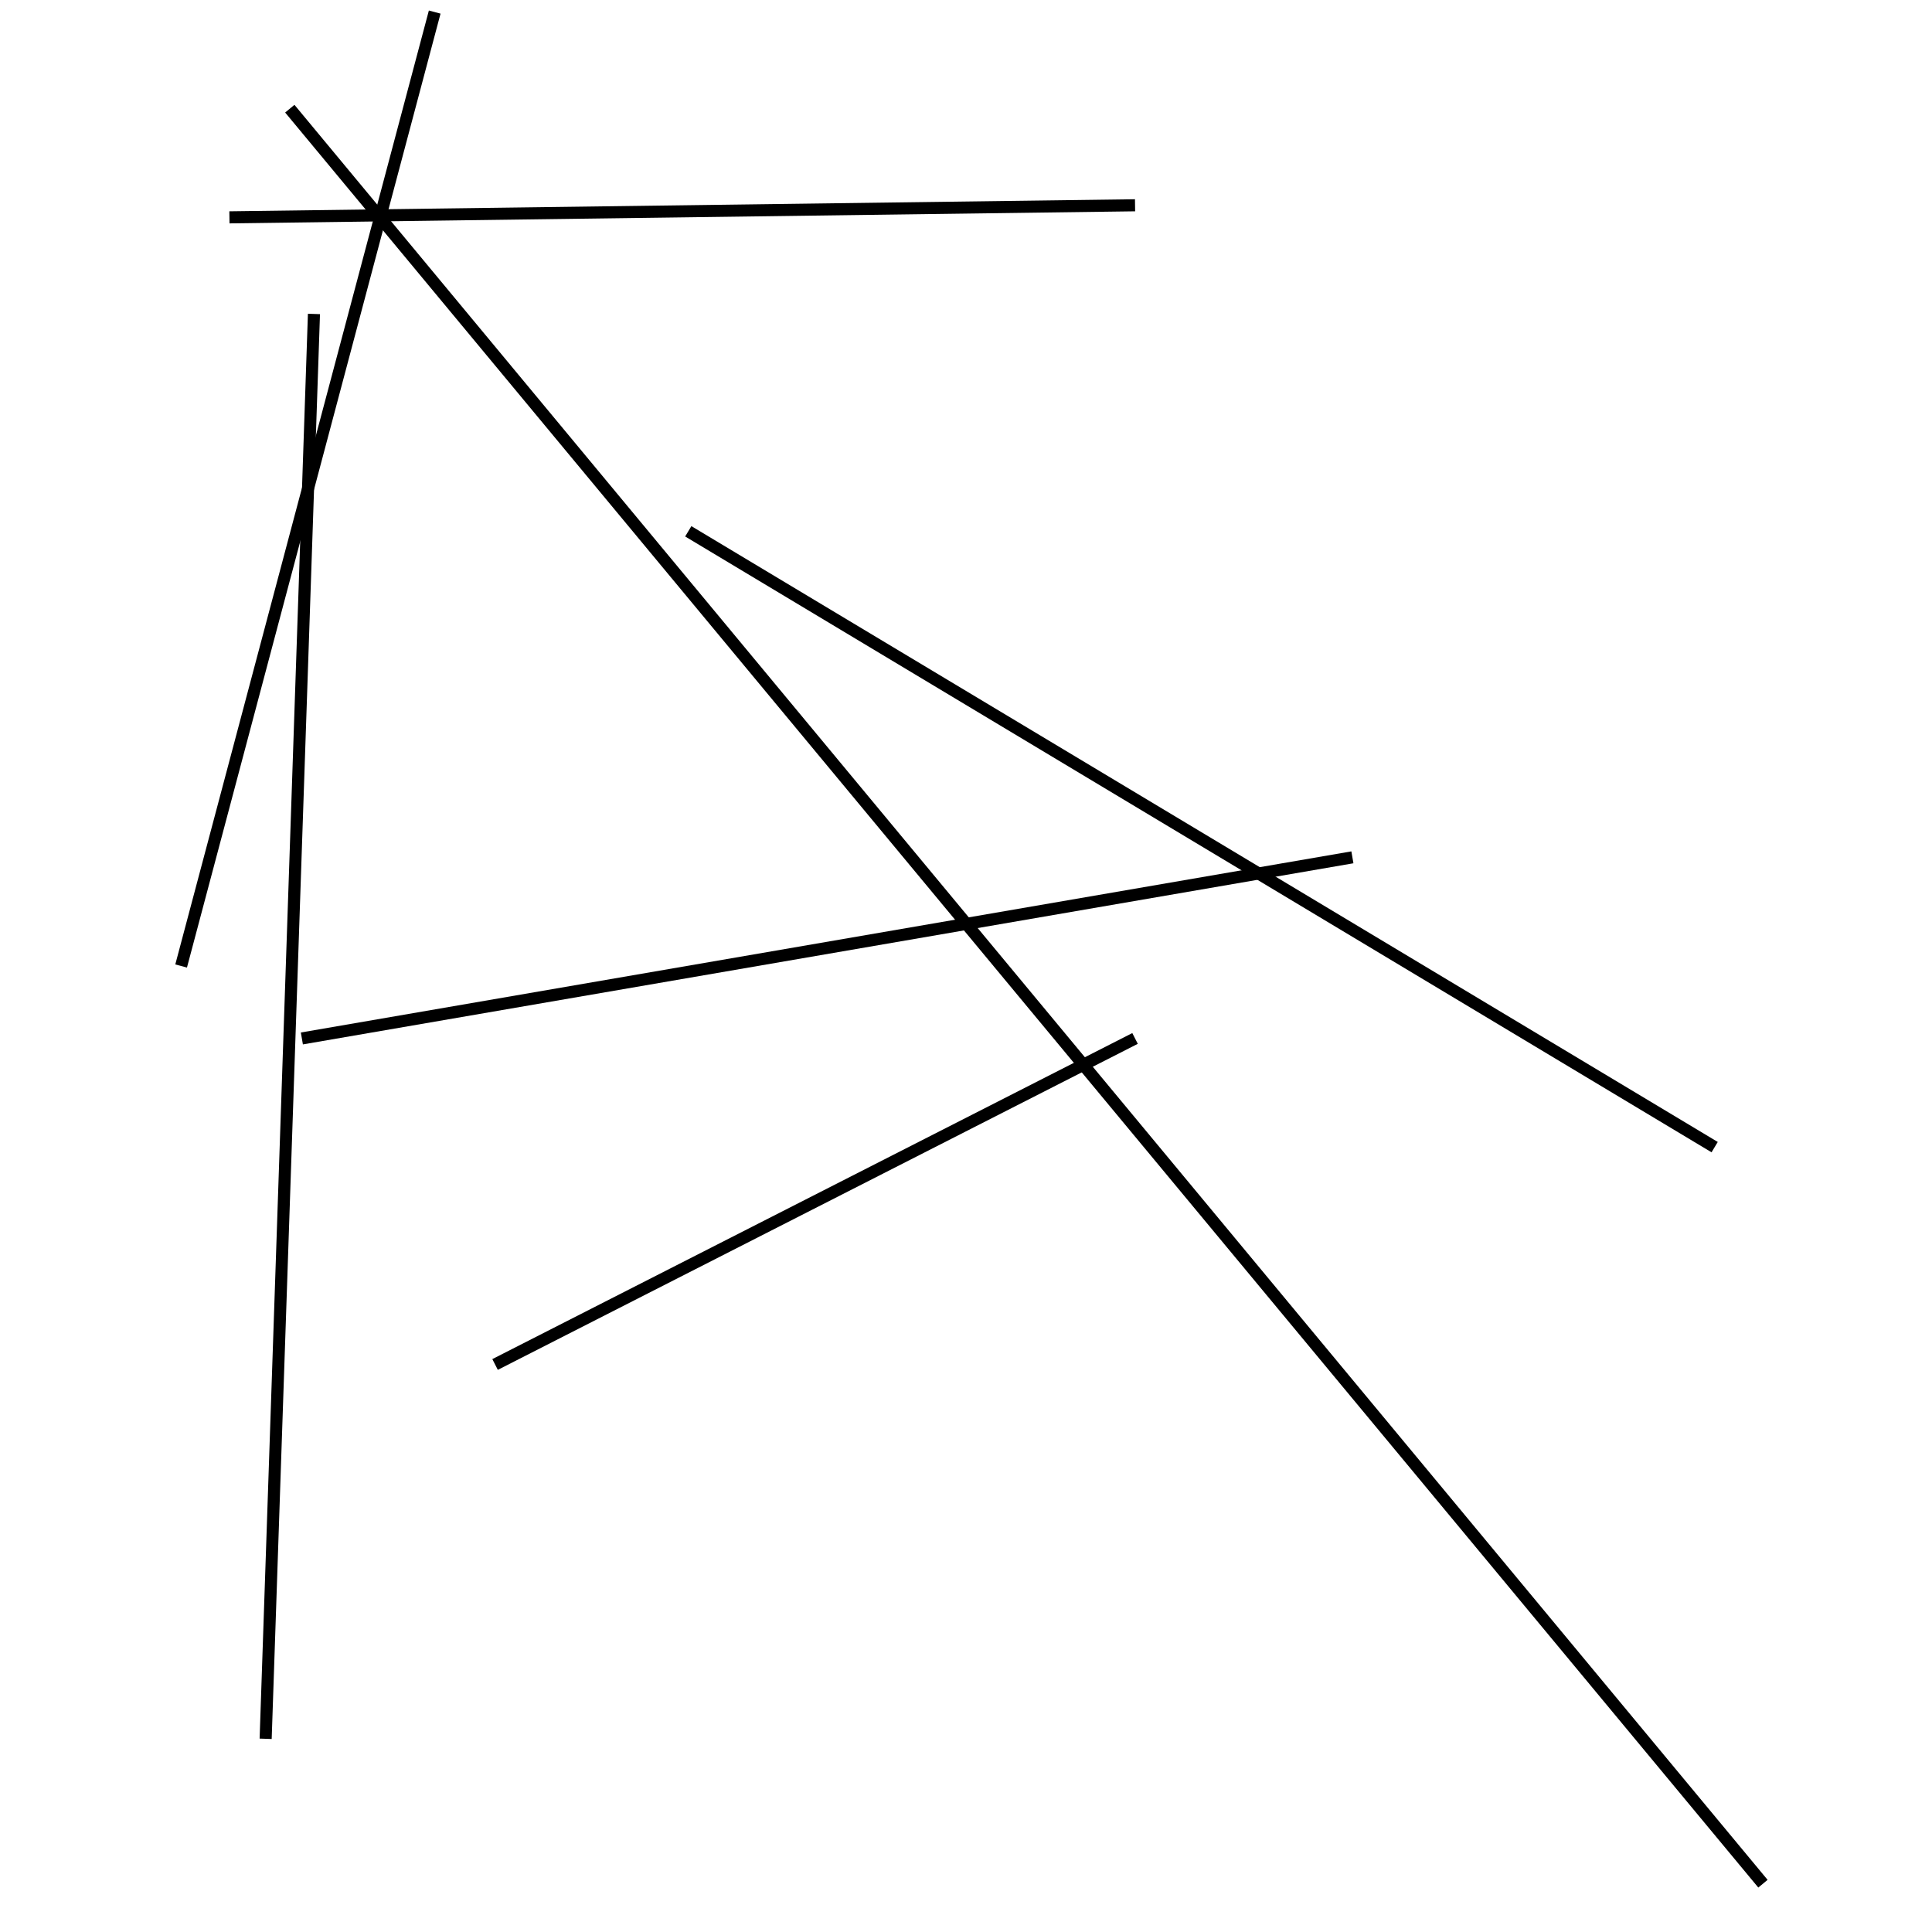 <?xml version="1.0" encoding="utf-8" ?>
<svg baseProfile="full" height="160" version="1.1" width="160" xmlns="http://www.w3.org/2000/svg" xmlns:ev="http://www.w3.org/2001/xml-events" xmlns:xlink="http://www.w3.org/1999/xlink"><defs /><line stroke="black" stroke-width="1" x1="57" x2="142" y1="44" y2="95" /><line stroke="black" stroke-width="1" x1="94" x2="19" y1="17" y2="18" /><line stroke="black" stroke-width="1" x1="146" x2="24" y1="156" y2="9" /><line stroke="black" stroke-width="1" x1="36" x2="15" y1="1" y2="80" /><line stroke="black" stroke-width="1" x1="94" x2="41" y1="86" y2="113" /><line stroke="black" stroke-width="1" x1="25" x2="112" y1="86" y2="71" /><line stroke="black" stroke-width="1" x1="26" x2="22" y1="26" y2="144" /></svg>